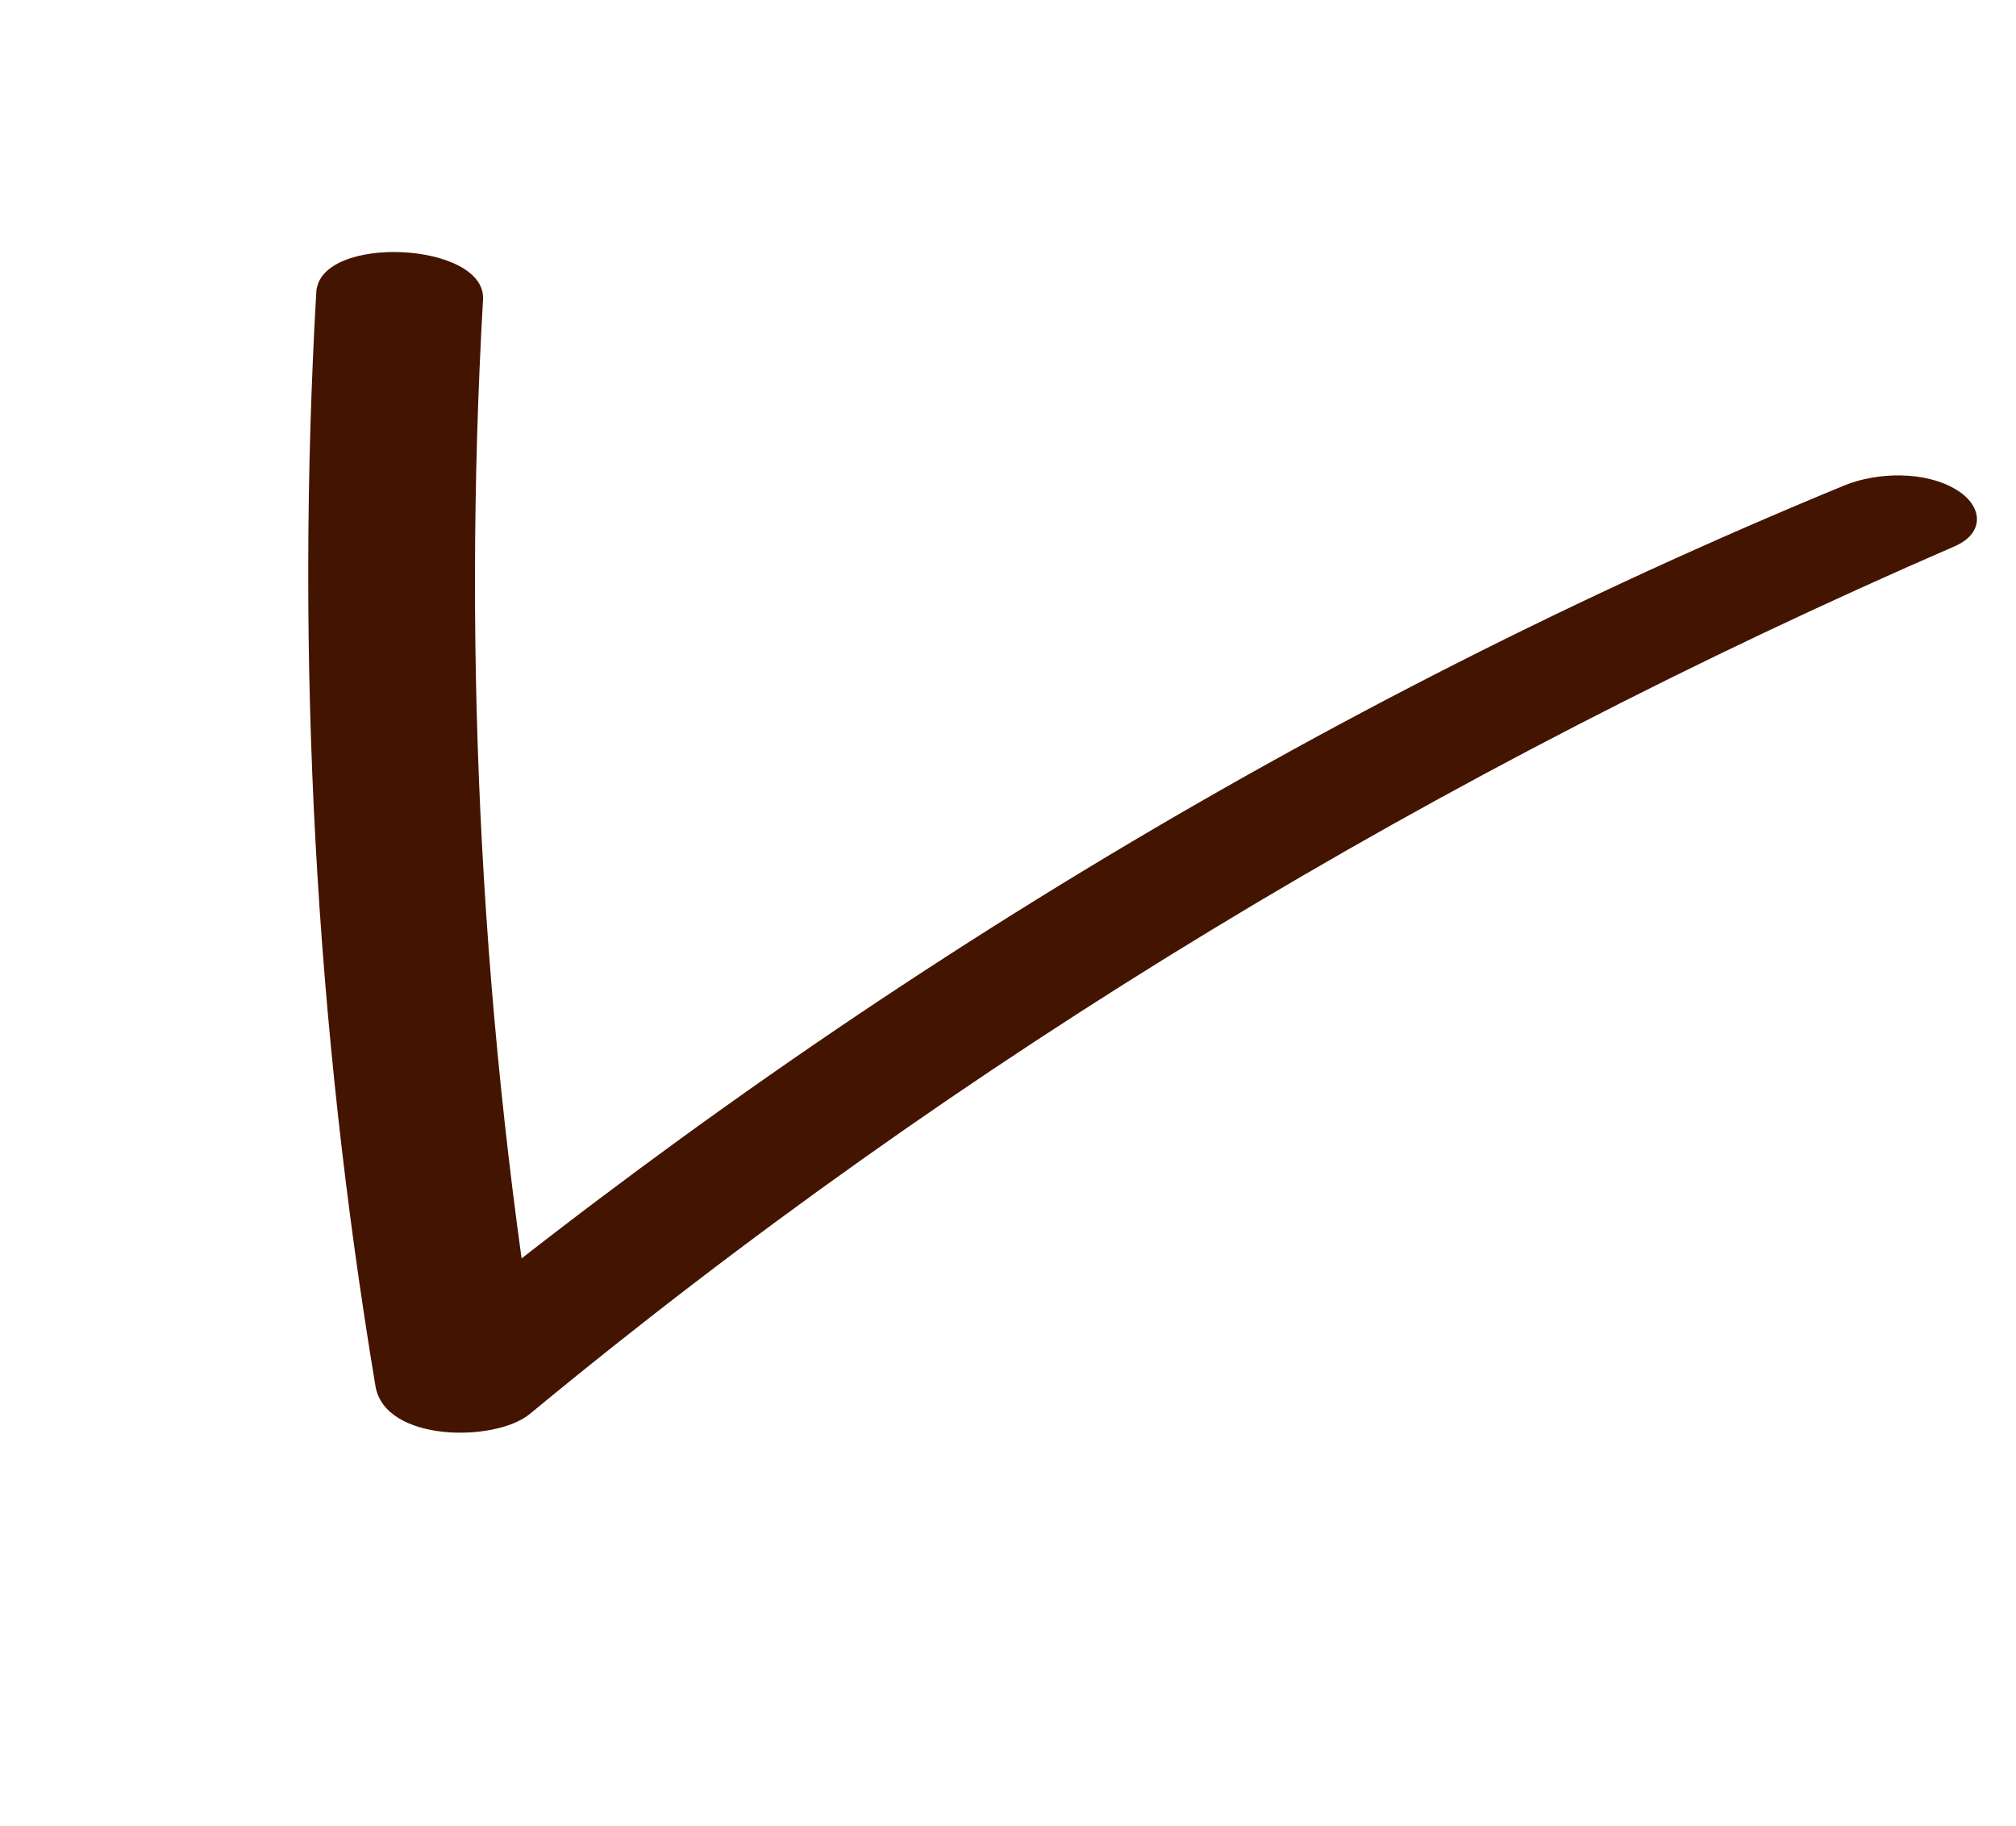 <svg width="53" height="48" viewBox="0 0 53 48" fill="none" xmlns="http://www.w3.org/2000/svg">
<g clip-path="url(#clip0_14_1599)">
<path d="M8.315 7.676C7.765 17.294 8.288 26.934 9.871 36.436C10.12 37.909 13.011 37.917 13.928 37.167C25.274 27.788 37.896 20.215 51.383 14.361C52.184 14.015 52.133 13.307 51.449 12.883C50.634 12.375 49.357 12.403 48.49 12.759C34.656 18.452 21.726 26.369 10.197 35.9L14.254 36.63C12.671 27.128 12.149 17.487 12.699 7.87C12.777 6.353 8.409 6.143 8.315 7.676Z" fill="#431400"/>
</g>
<defs>
<clipPath id="clip0_14_1599">
<rect width="43.49" height="35.7" fill="white" transform="translate(10.707) rotate(17.453)"/>
</clipPath>
</defs>
</svg>
